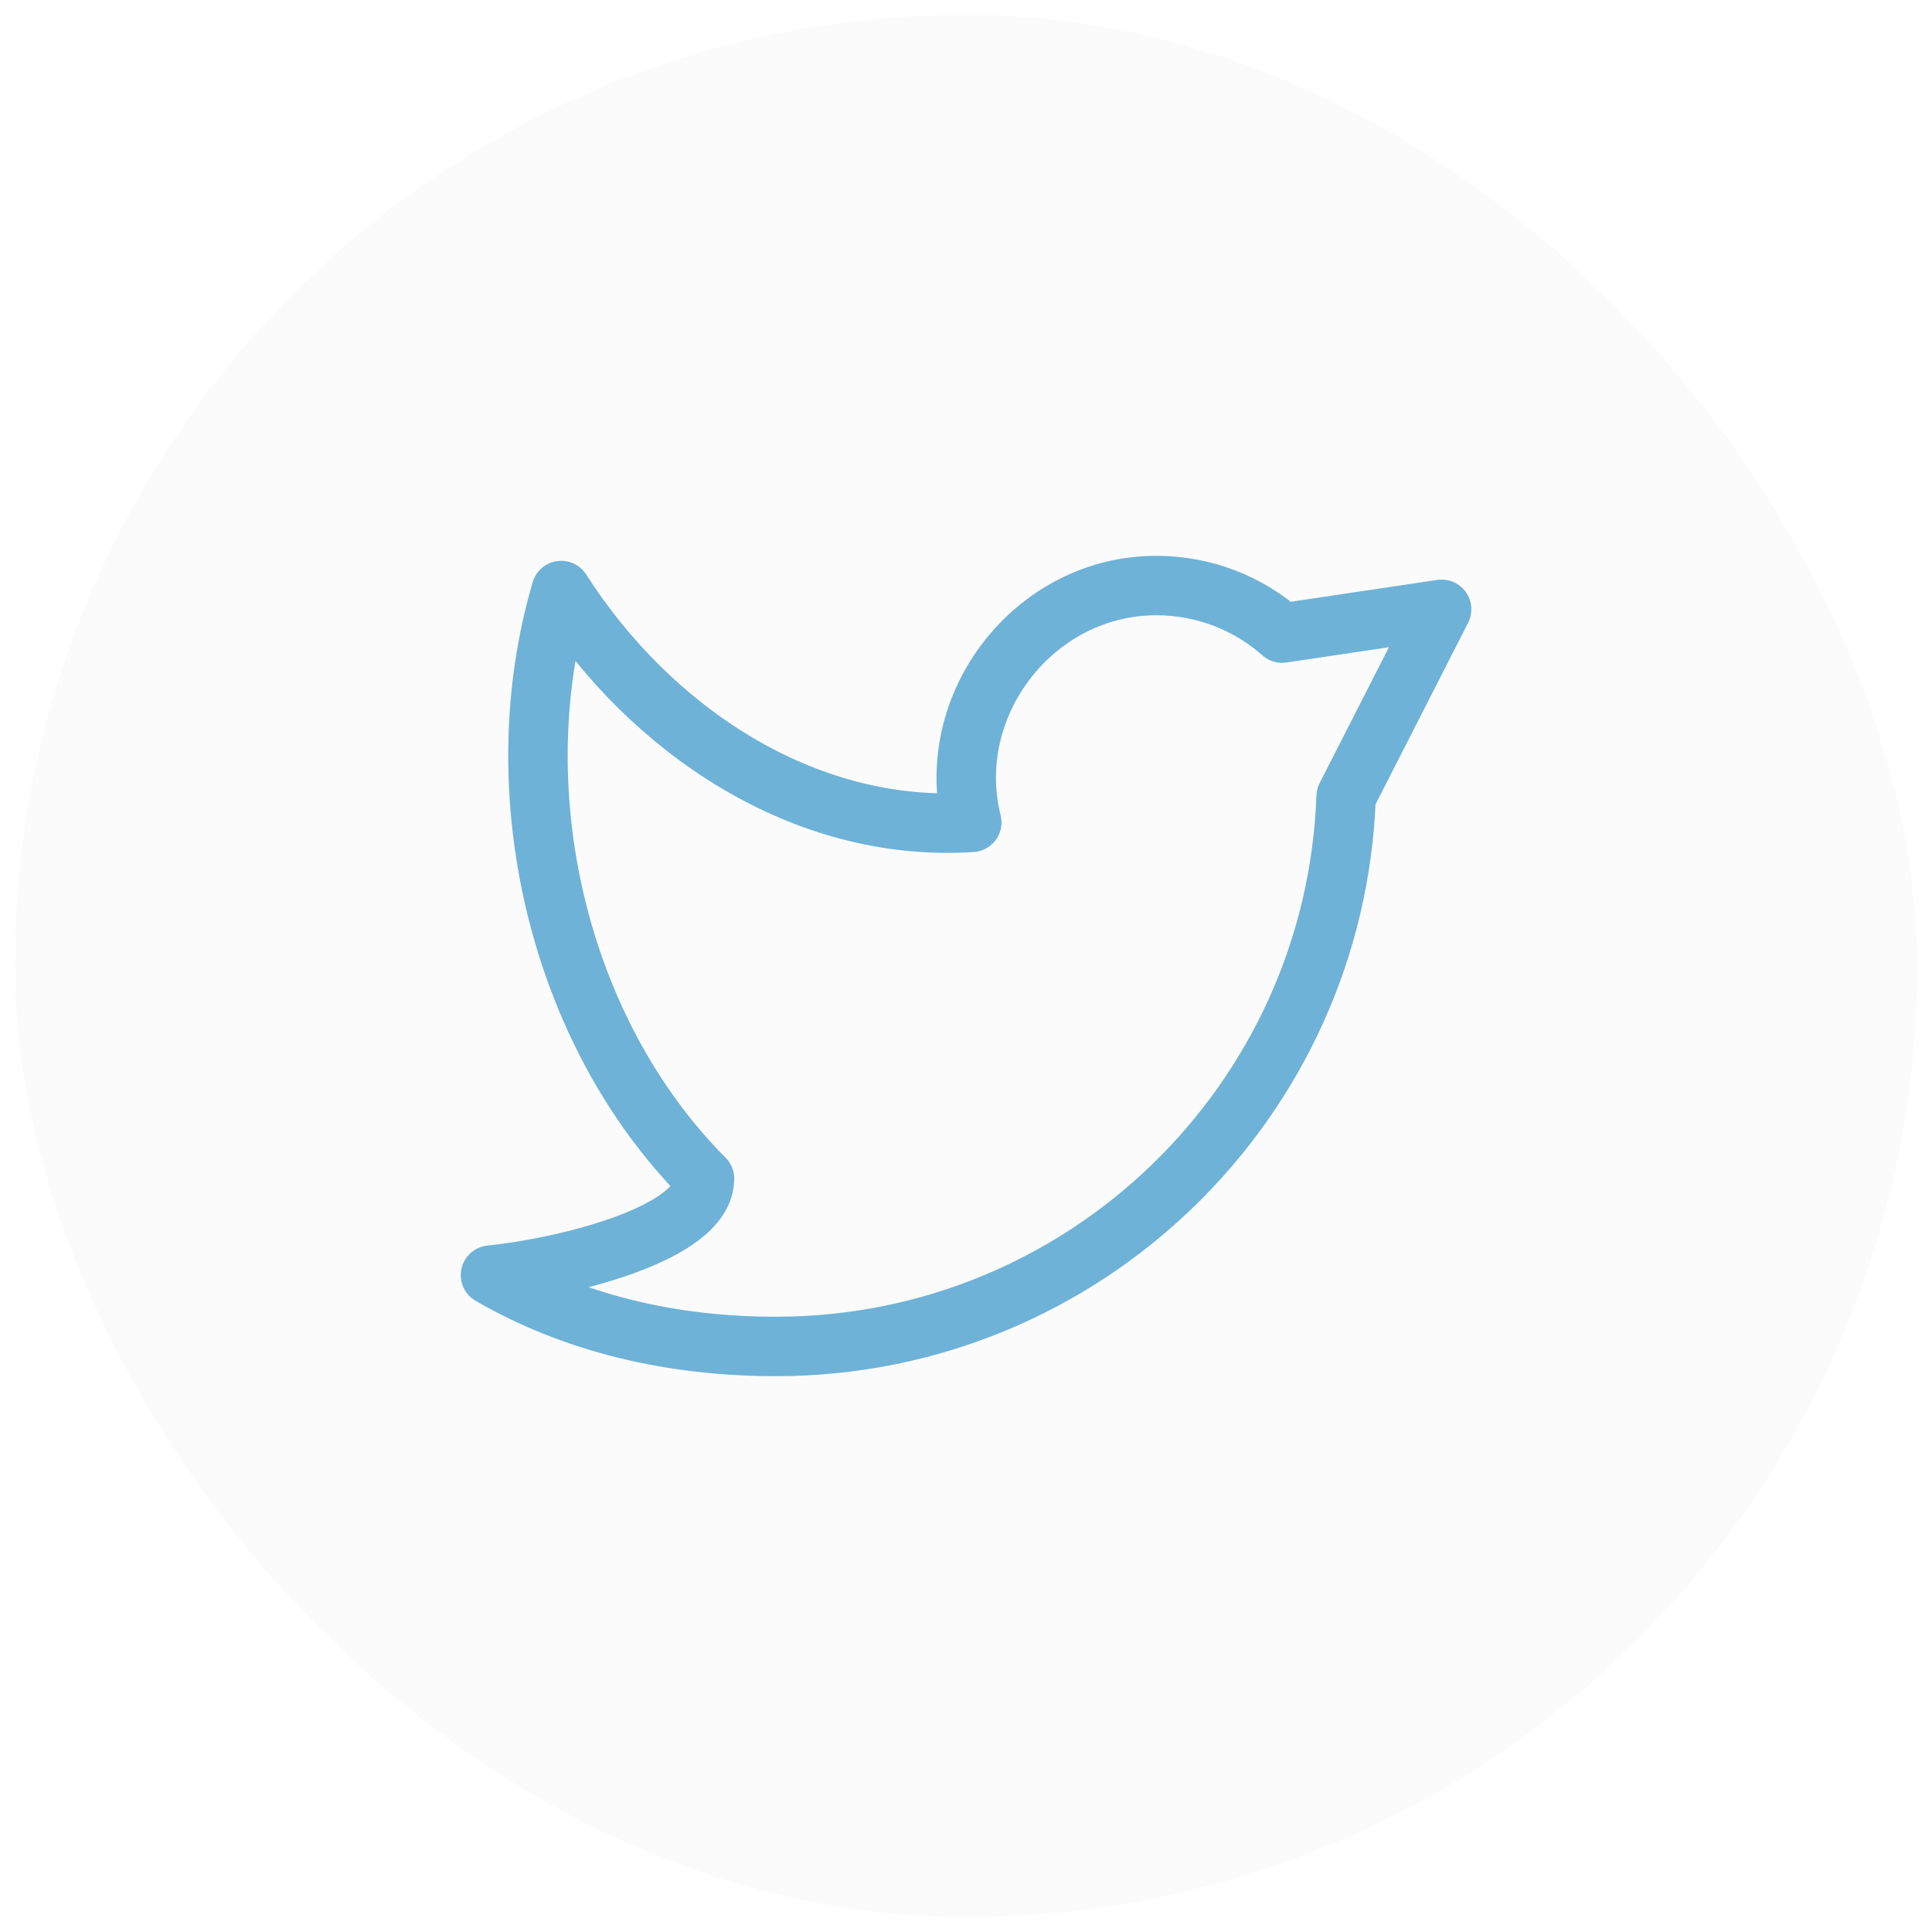 <svg width="65" height="65" viewBox="0 0 65 65" fill="none" xmlns="http://www.w3.org/2000/svg">
<rect x="0.5" y="0.5" width="64" height="64" rx="32" fill="#A5A5A5" fill-opacity="0.05"/>
<path d="M16.502 42.9C19.326 44.533 22.605 45.3 26.102 45.3C36.471 45.3 44.921 37.08 45.289 26.8L48.502 20.5L43.135 21.3C42.007 20.304 40.525 19.7 38.902 19.7C34.786 19.7 31.703 23.727 32.695 27.668C27.011 28.035 21.86 24.534 18.881 19.868C16.904 26.583 18.736 34.669 23.702 39.653C23.702 41.535 18.902 42.658 16.502 42.9Z" stroke="#6EB2D7" stroke-width="2" stroke-linejoin="round"/>
</svg>

